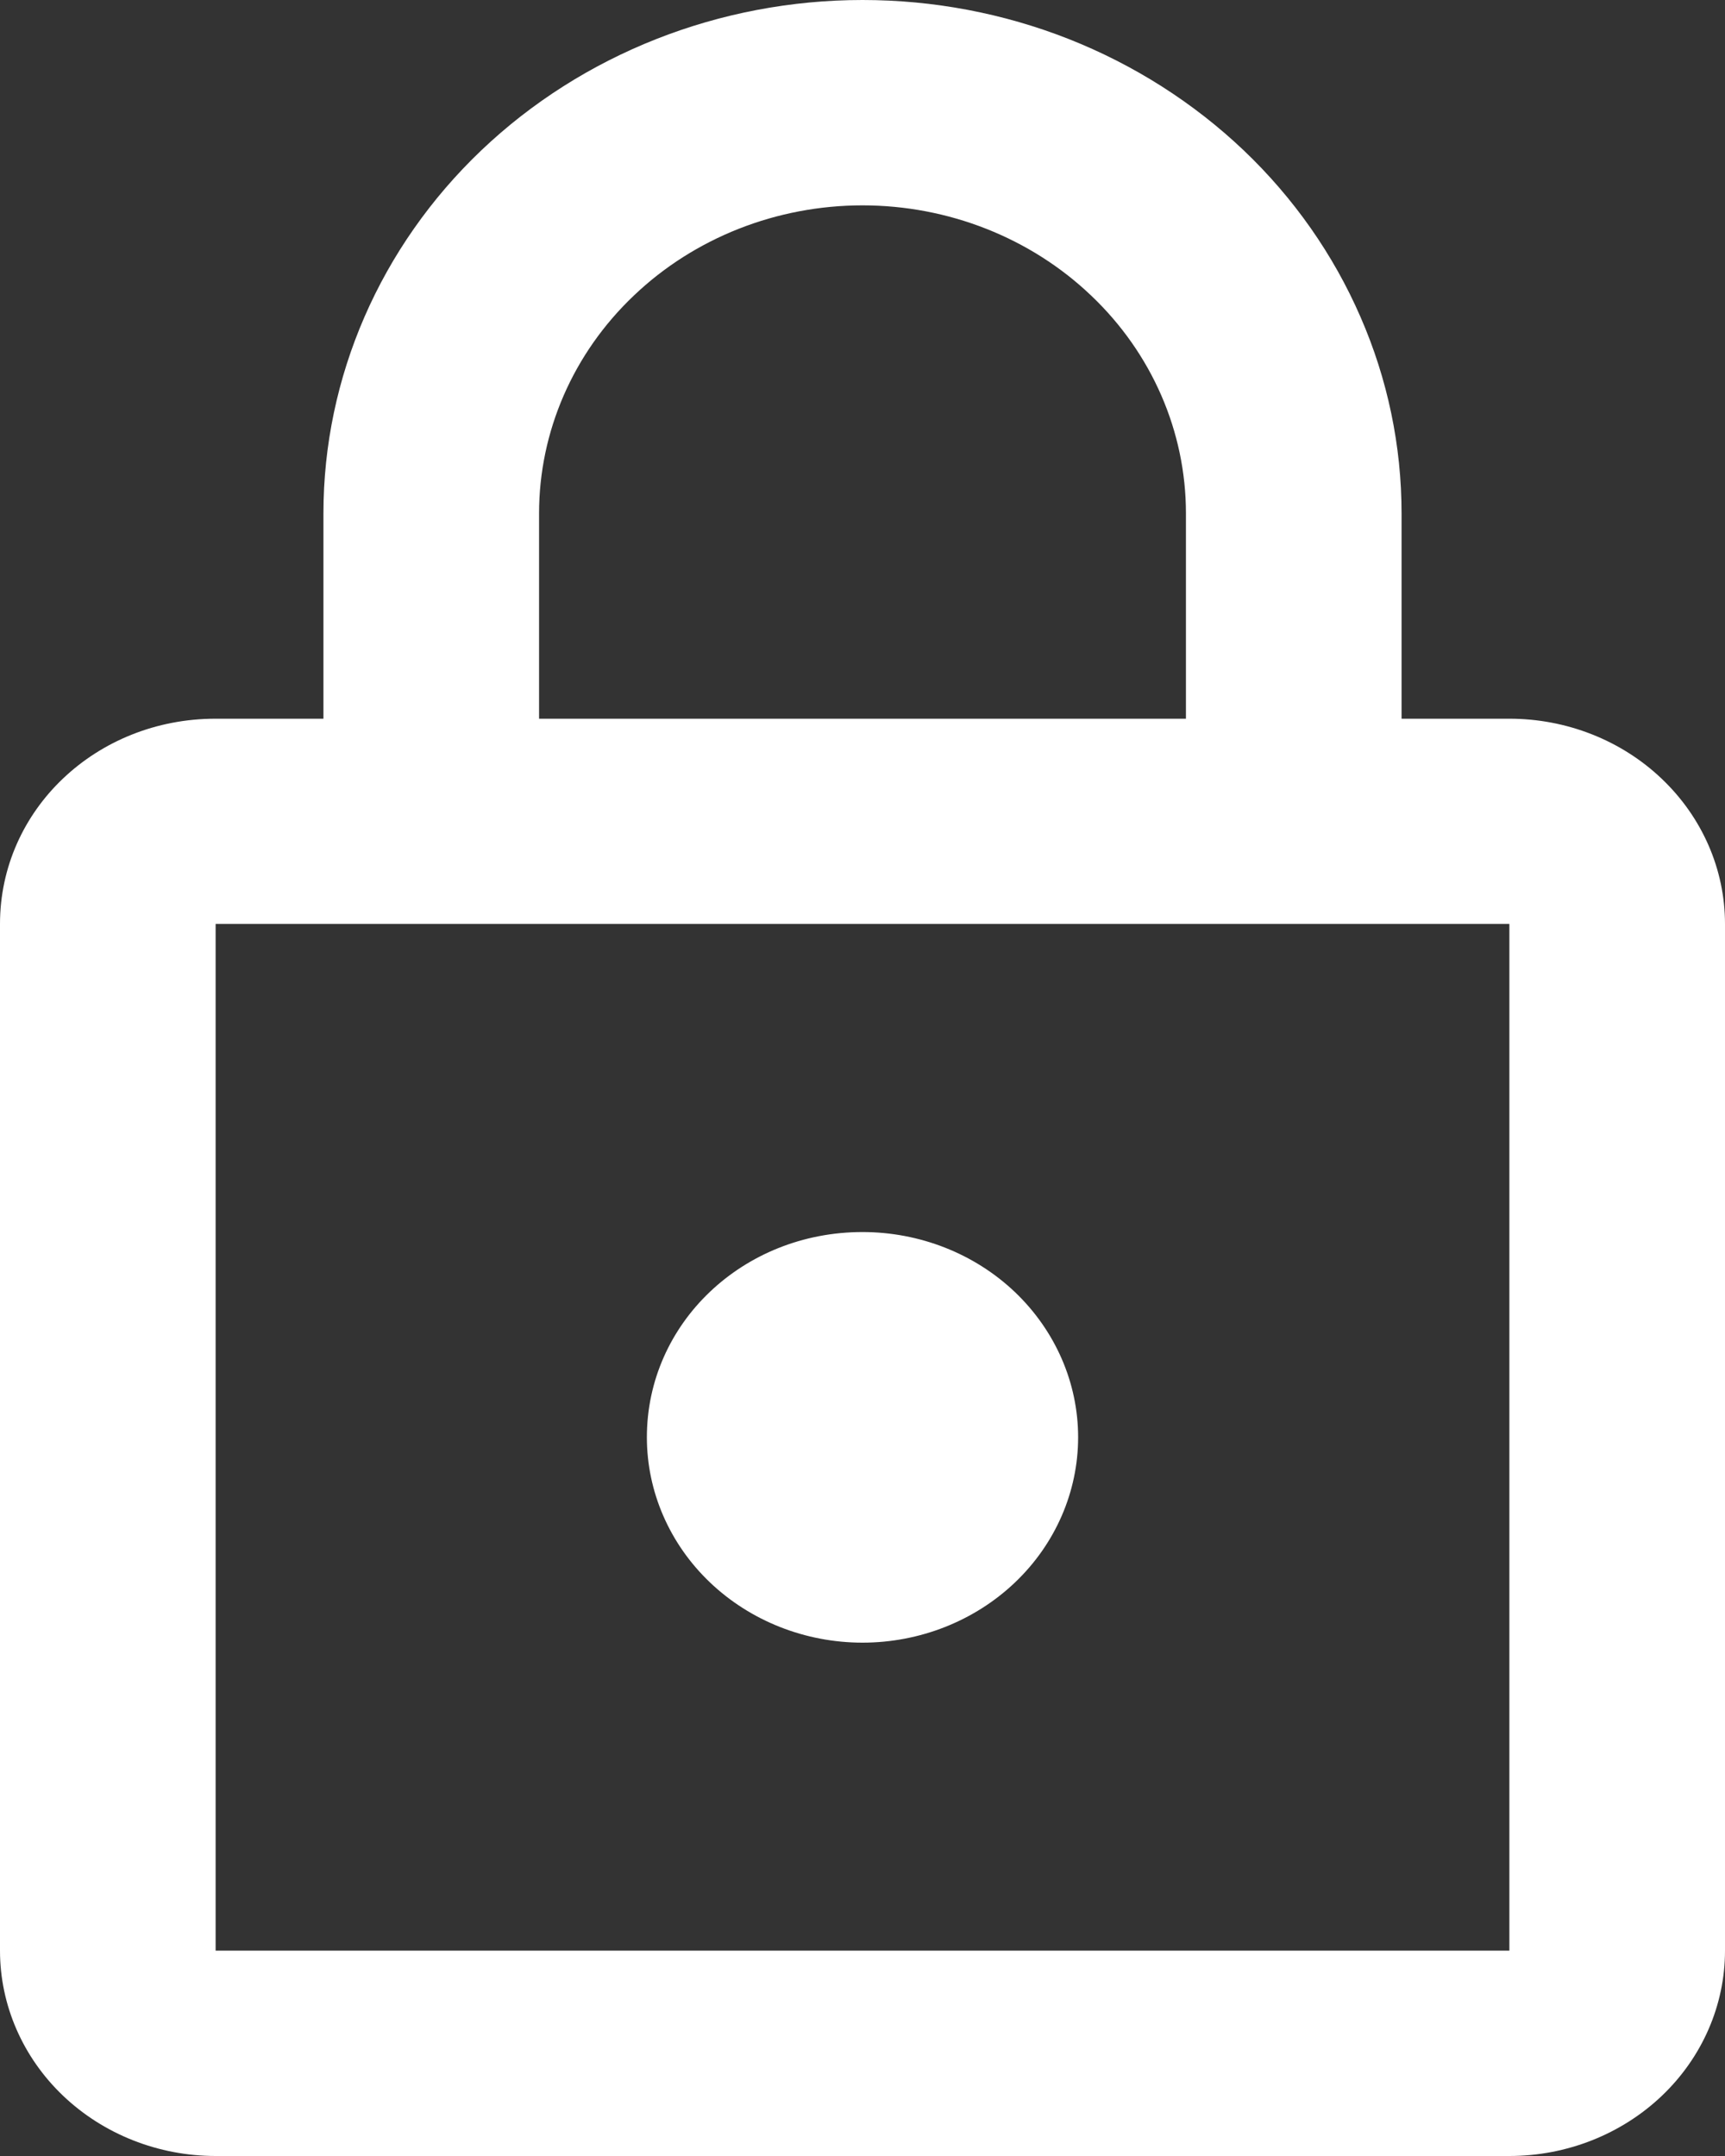 <svg width="16" height="20" viewBox="0 0 16 20" fill="none" xmlns="http://www.w3.org/2000/svg">
<rect x="0" y="0" width="16" height="20" fill="#333333" stroke="none"/>
<path d="M8 15.238C7.47 15.238 6.961 15.037 6.586 14.68C6.211 14.323 6 13.838 6 13.333C6 12.276 6.89 11.429 8 11.429C8.53 11.429 9.039 11.629 9.414 11.986C9.789 12.344 10 12.828 10 13.333C10 13.838 9.789 14.323 9.414 14.68C9.039 15.037 8.53 15.238 8 15.238ZM14 18.095V8.571H2V18.095H14ZM14 6.667C14.53 6.667 15.039 6.867 15.414 7.225C15.789 7.582 16 8.066 16 8.571V18.095C16 18.6 15.789 19.085 15.414 19.442C15.039 19.799 14.53 20 14 20H2C1.47 20 0.961 19.799 0.586 19.442C0.211 19.085 0 18.6 0 18.095V8.571C0 7.514 0.89 6.667 2 6.667H3V4.762C3 3.499 3.527 2.288 4.464 1.395C5.402 0.502 6.674 0 8 0C8.657 0 9.307 0.123 9.913 0.362C10.52 0.602 11.071 0.953 11.536 1.395C12 1.837 12.368 2.362 12.619 2.94C12.871 3.517 13 4.137 13 4.762V6.667H14ZM8 1.905C7.204 1.905 6.441 2.206 5.879 2.742C5.316 3.277 5 4.004 5 4.762V6.667H11V4.762C11 4.004 10.684 3.277 10.121 2.742C9.559 2.206 8.796 1.905 8 1.905Z" fill="white"/>
</svg>
